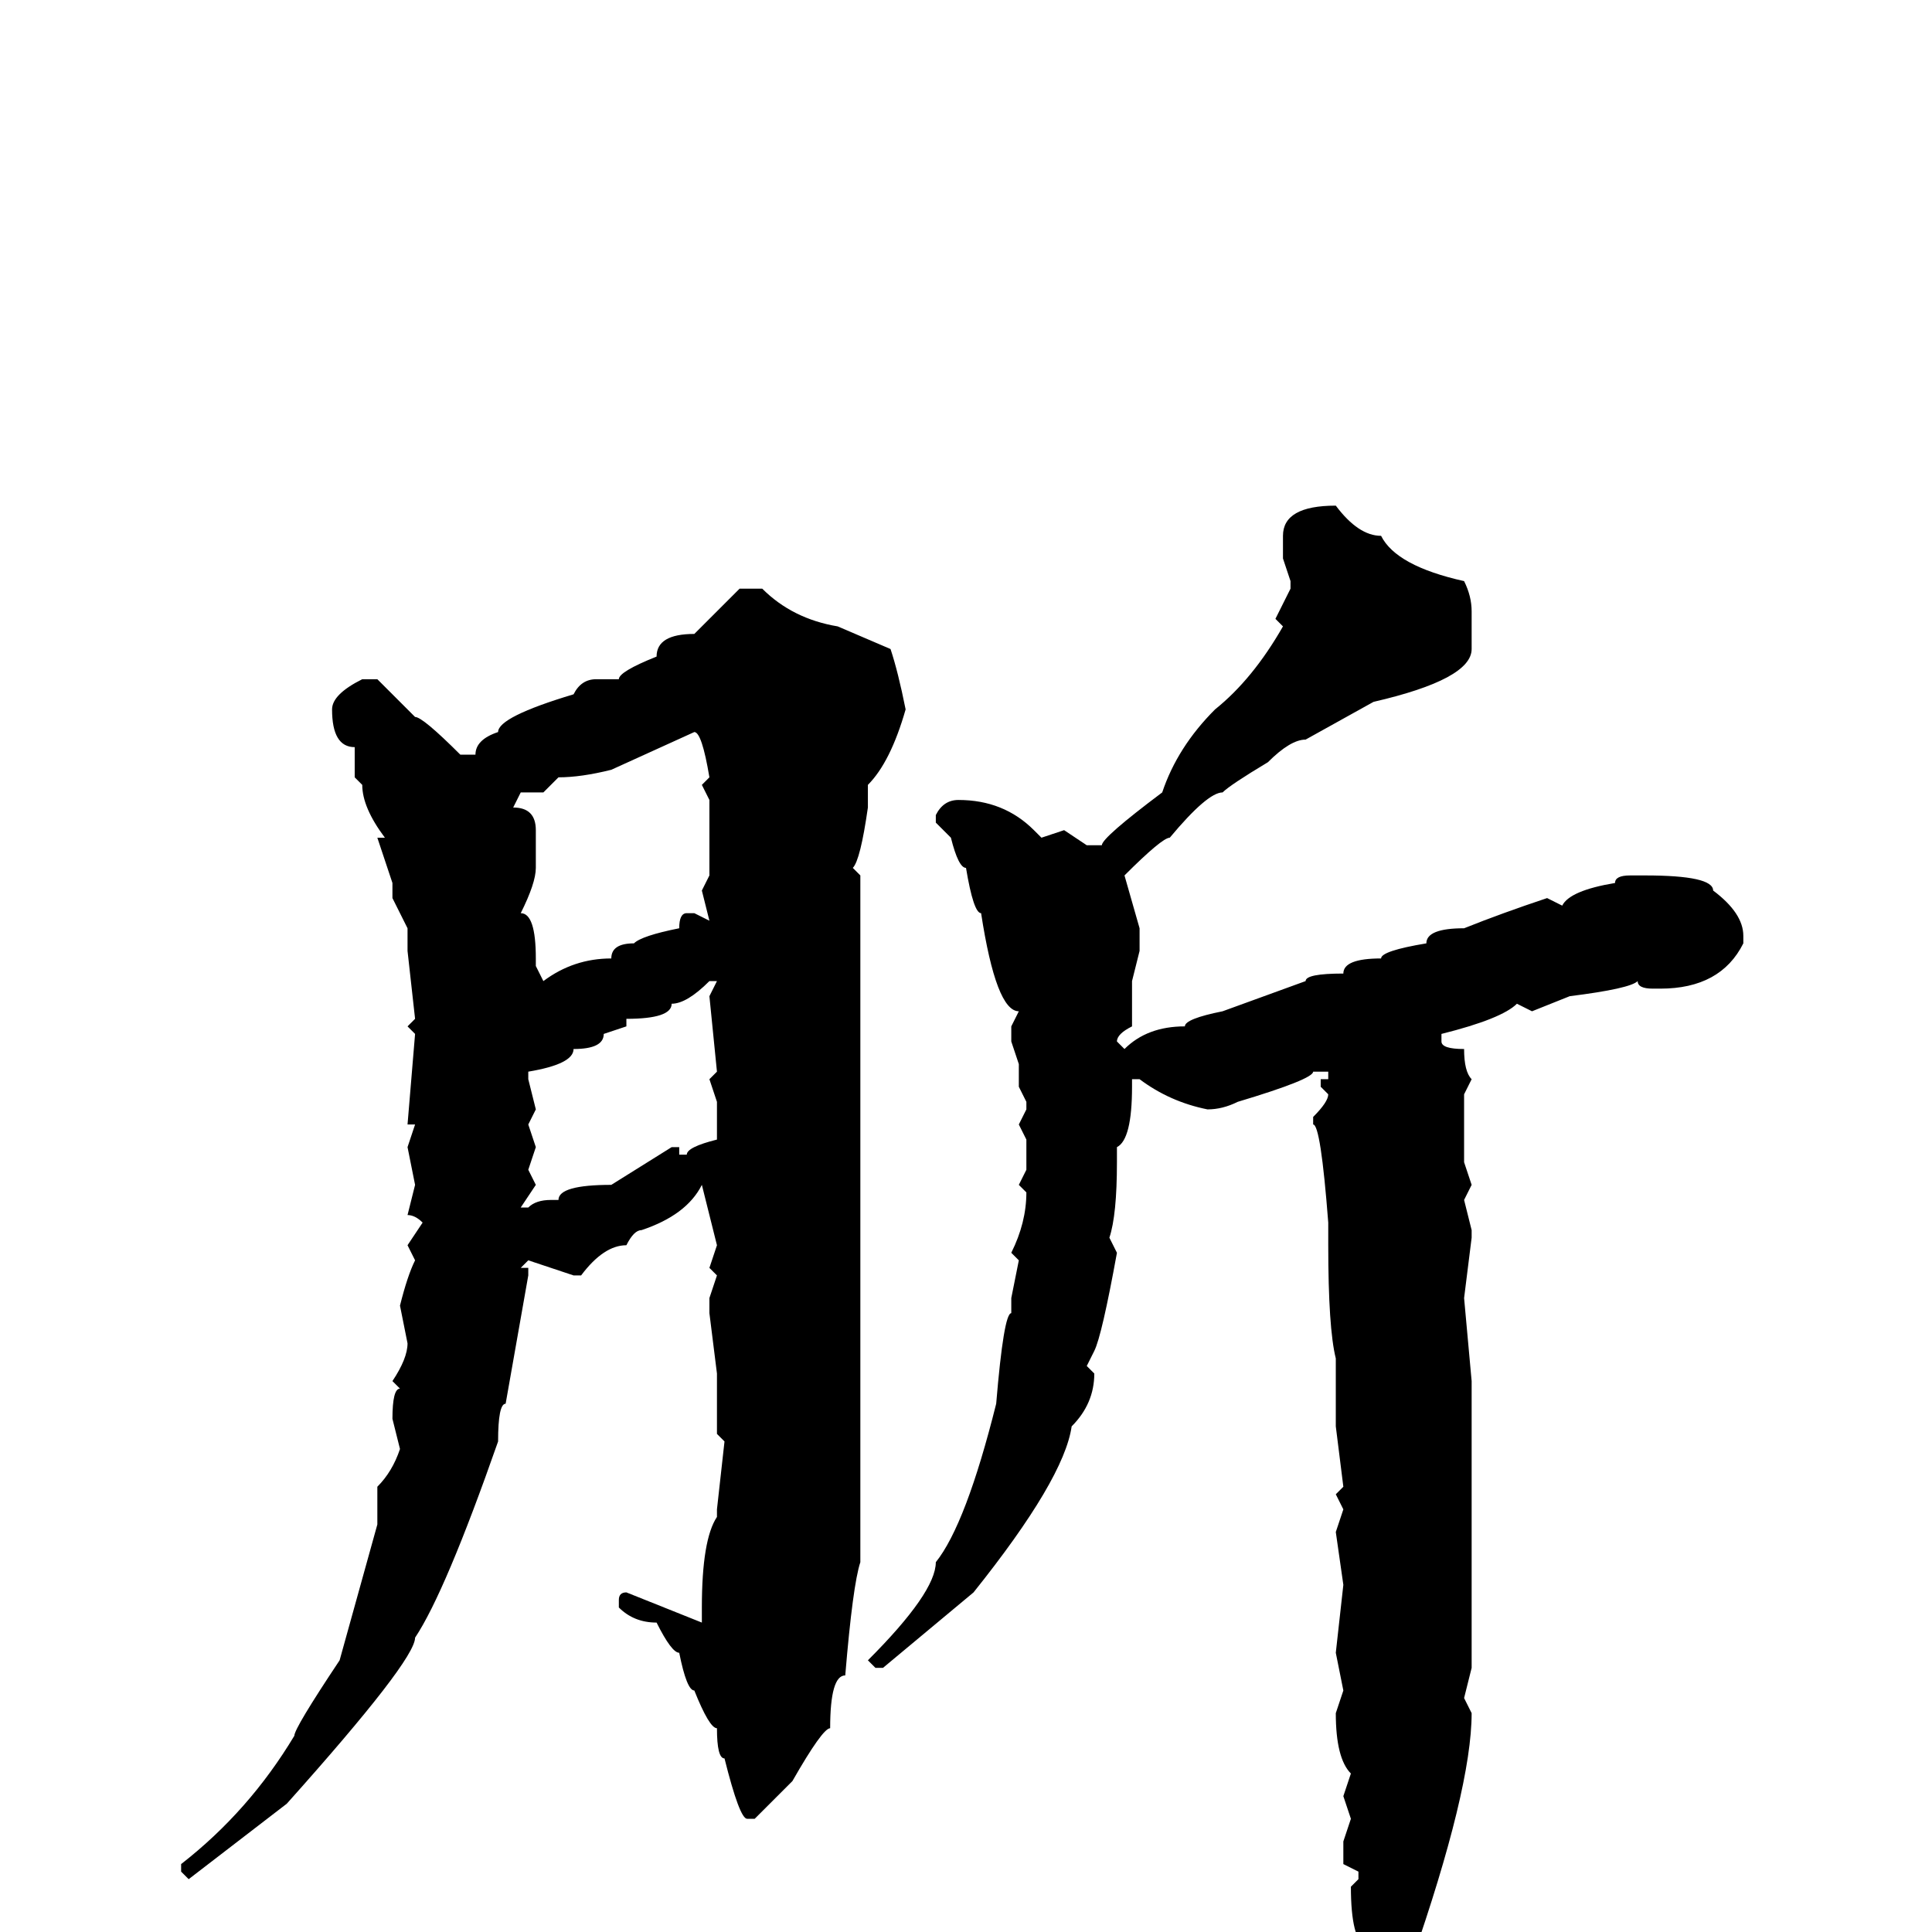 <svg xmlns="http://www.w3.org/2000/svg" viewBox="0 -256 256 256">
	<path fill="#000000" d="M177 -189Q180 -185 183 -185Q185 -181 194 -179Q195 -177 195 -175V-173V-170Q195 -166 182 -163L173 -158Q171 -158 168 -155Q163 -152 162 -151Q160 -151 155 -145Q154 -145 149 -140L151 -133V-130L150 -126V-124V-122V-120Q148 -119 148 -118L149 -117Q152 -120 157 -120Q157 -121 162 -122L173 -126Q173 -127 178 -127Q178 -129 183 -129Q183 -130 189 -131Q189 -133 194 -133Q199 -135 205 -137L207 -136Q208 -138 214 -139Q214 -140 216 -140H218Q227 -140 227 -138Q231 -135 231 -132V-131Q228 -125 220 -125H219Q217 -125 217 -126Q216 -125 208 -124L203 -122L201 -123Q199 -121 191 -119V-118Q191 -117 194 -117Q194 -114 195 -113L194 -111V-108V-106V-105V-102L195 -99L194 -97L195 -93V-92L194 -84L195 -73V-72V-67V-63V-62V-59V-35L194 -31L195 -29Q195 -19 187 4H186Q183 14 182 14L181 13V9V6V2Q179 1 179 -6L180 -7V-8L178 -9V-12L179 -15L178 -18L179 -21Q177 -23 177 -29L178 -32L177 -37L178 -46L177 -53L178 -56L177 -58L178 -59L177 -67V-76Q176 -80 176 -91V-94Q175 -107 174 -107V-108Q176 -110 176 -111L175 -112V-113H176V-114H175H174Q174 -113 164 -110Q162 -109 160 -109Q155 -110 151 -113H150V-112Q150 -105 148 -104V-102Q148 -95 147 -92L148 -90Q146 -79 145 -77L144 -75L145 -74Q145 -70 142 -67Q141 -60 129 -45L117 -35H116L115 -36Q124 -45 124 -49Q128 -54 132 -70Q133 -82 134 -82V-84L135 -89L134 -90Q136 -94 136 -98L135 -99L136 -101V-104V-105L135 -107L136 -109V-110L135 -112V-113V-115L134 -118V-120L135 -122Q132 -122 130 -135Q129 -135 128 -141Q127 -141 126 -145L124 -147V-148Q125 -150 127 -150Q133 -150 137 -146L138 -145L141 -146L144 -144H146Q146 -145 154 -151Q156 -157 161 -162Q166 -166 170 -173L169 -174L171 -178V-179L170 -182V-185Q170 -189 177 -189ZM98 -178H101Q105 -174 111 -173L118 -170Q119 -167 120 -162Q118 -155 115 -152V-149Q114 -142 113 -141L114 -140V-135V-129V-114V-113V-111V-108V-107V-106V-103V-93V-90V-84V-81V-80V-76V-70V-61V-59V-56V-55V-50V-49Q113 -46 112 -34Q110 -34 110 -27Q109 -27 105 -20L100 -15H99Q98 -15 96 -23Q95 -23 95 -27Q94 -27 92 -32Q91 -32 90 -37Q89 -37 87 -41Q84 -41 82 -43V-44Q82 -45 83 -45L93 -41V-43Q93 -52 95 -55V-56L96 -65L95 -66V-73V-74L94 -82V-84L95 -87L94 -88L95 -91L93 -99Q91 -95 85 -93Q84 -93 83 -91Q80 -91 77 -87H76L70 -89L69 -88H70V-87L67 -70Q66 -70 66 -65Q59 -45 55 -39Q55 -36 38 -17L25 -7L24 -8V-9Q33 -16 39 -26Q39 -27 45 -36L50 -54V-59Q52 -61 53 -64L52 -68Q52 -72 53 -72L52 -73Q54 -76 54 -78L53 -83Q54 -87 55 -89L54 -91L56 -94Q55 -95 54 -95L55 -99L54 -104L55 -107H54L55 -119L54 -120L55 -121L54 -130V-133L52 -137V-139L50 -145H51Q48 -149 48 -152L47 -153V-157Q44 -157 44 -162Q44 -164 48 -166H50L55 -161Q56 -161 61 -156H63Q63 -158 66 -159Q66 -161 76 -164Q77 -166 79 -166H82Q82 -167 87 -169Q87 -172 92 -172ZM72 -151H69L68 -149Q71 -149 71 -146V-145V-142V-141Q71 -139 69 -135Q71 -135 71 -129V-128L72 -126Q76 -129 81 -129Q81 -131 84 -131Q85 -132 90 -133Q90 -135 91 -135H92L94 -134L93 -138L94 -140V-145V-146V-148V-150L93 -152L94 -153Q93 -159 92 -159L81 -154Q77 -153 74 -153ZM70 -113L71 -109L70 -107L71 -104L70 -101L71 -99L69 -96H70Q71 -97 73 -97H74Q74 -99 81 -99L89 -104H90V-103H91Q91 -104 95 -105V-106V-110L94 -113L95 -114L94 -124L95 -126H94Q91 -123 89 -123Q89 -121 83 -121V-120L80 -119Q80 -117 76 -117Q76 -115 70 -114Z"/>
</svg>